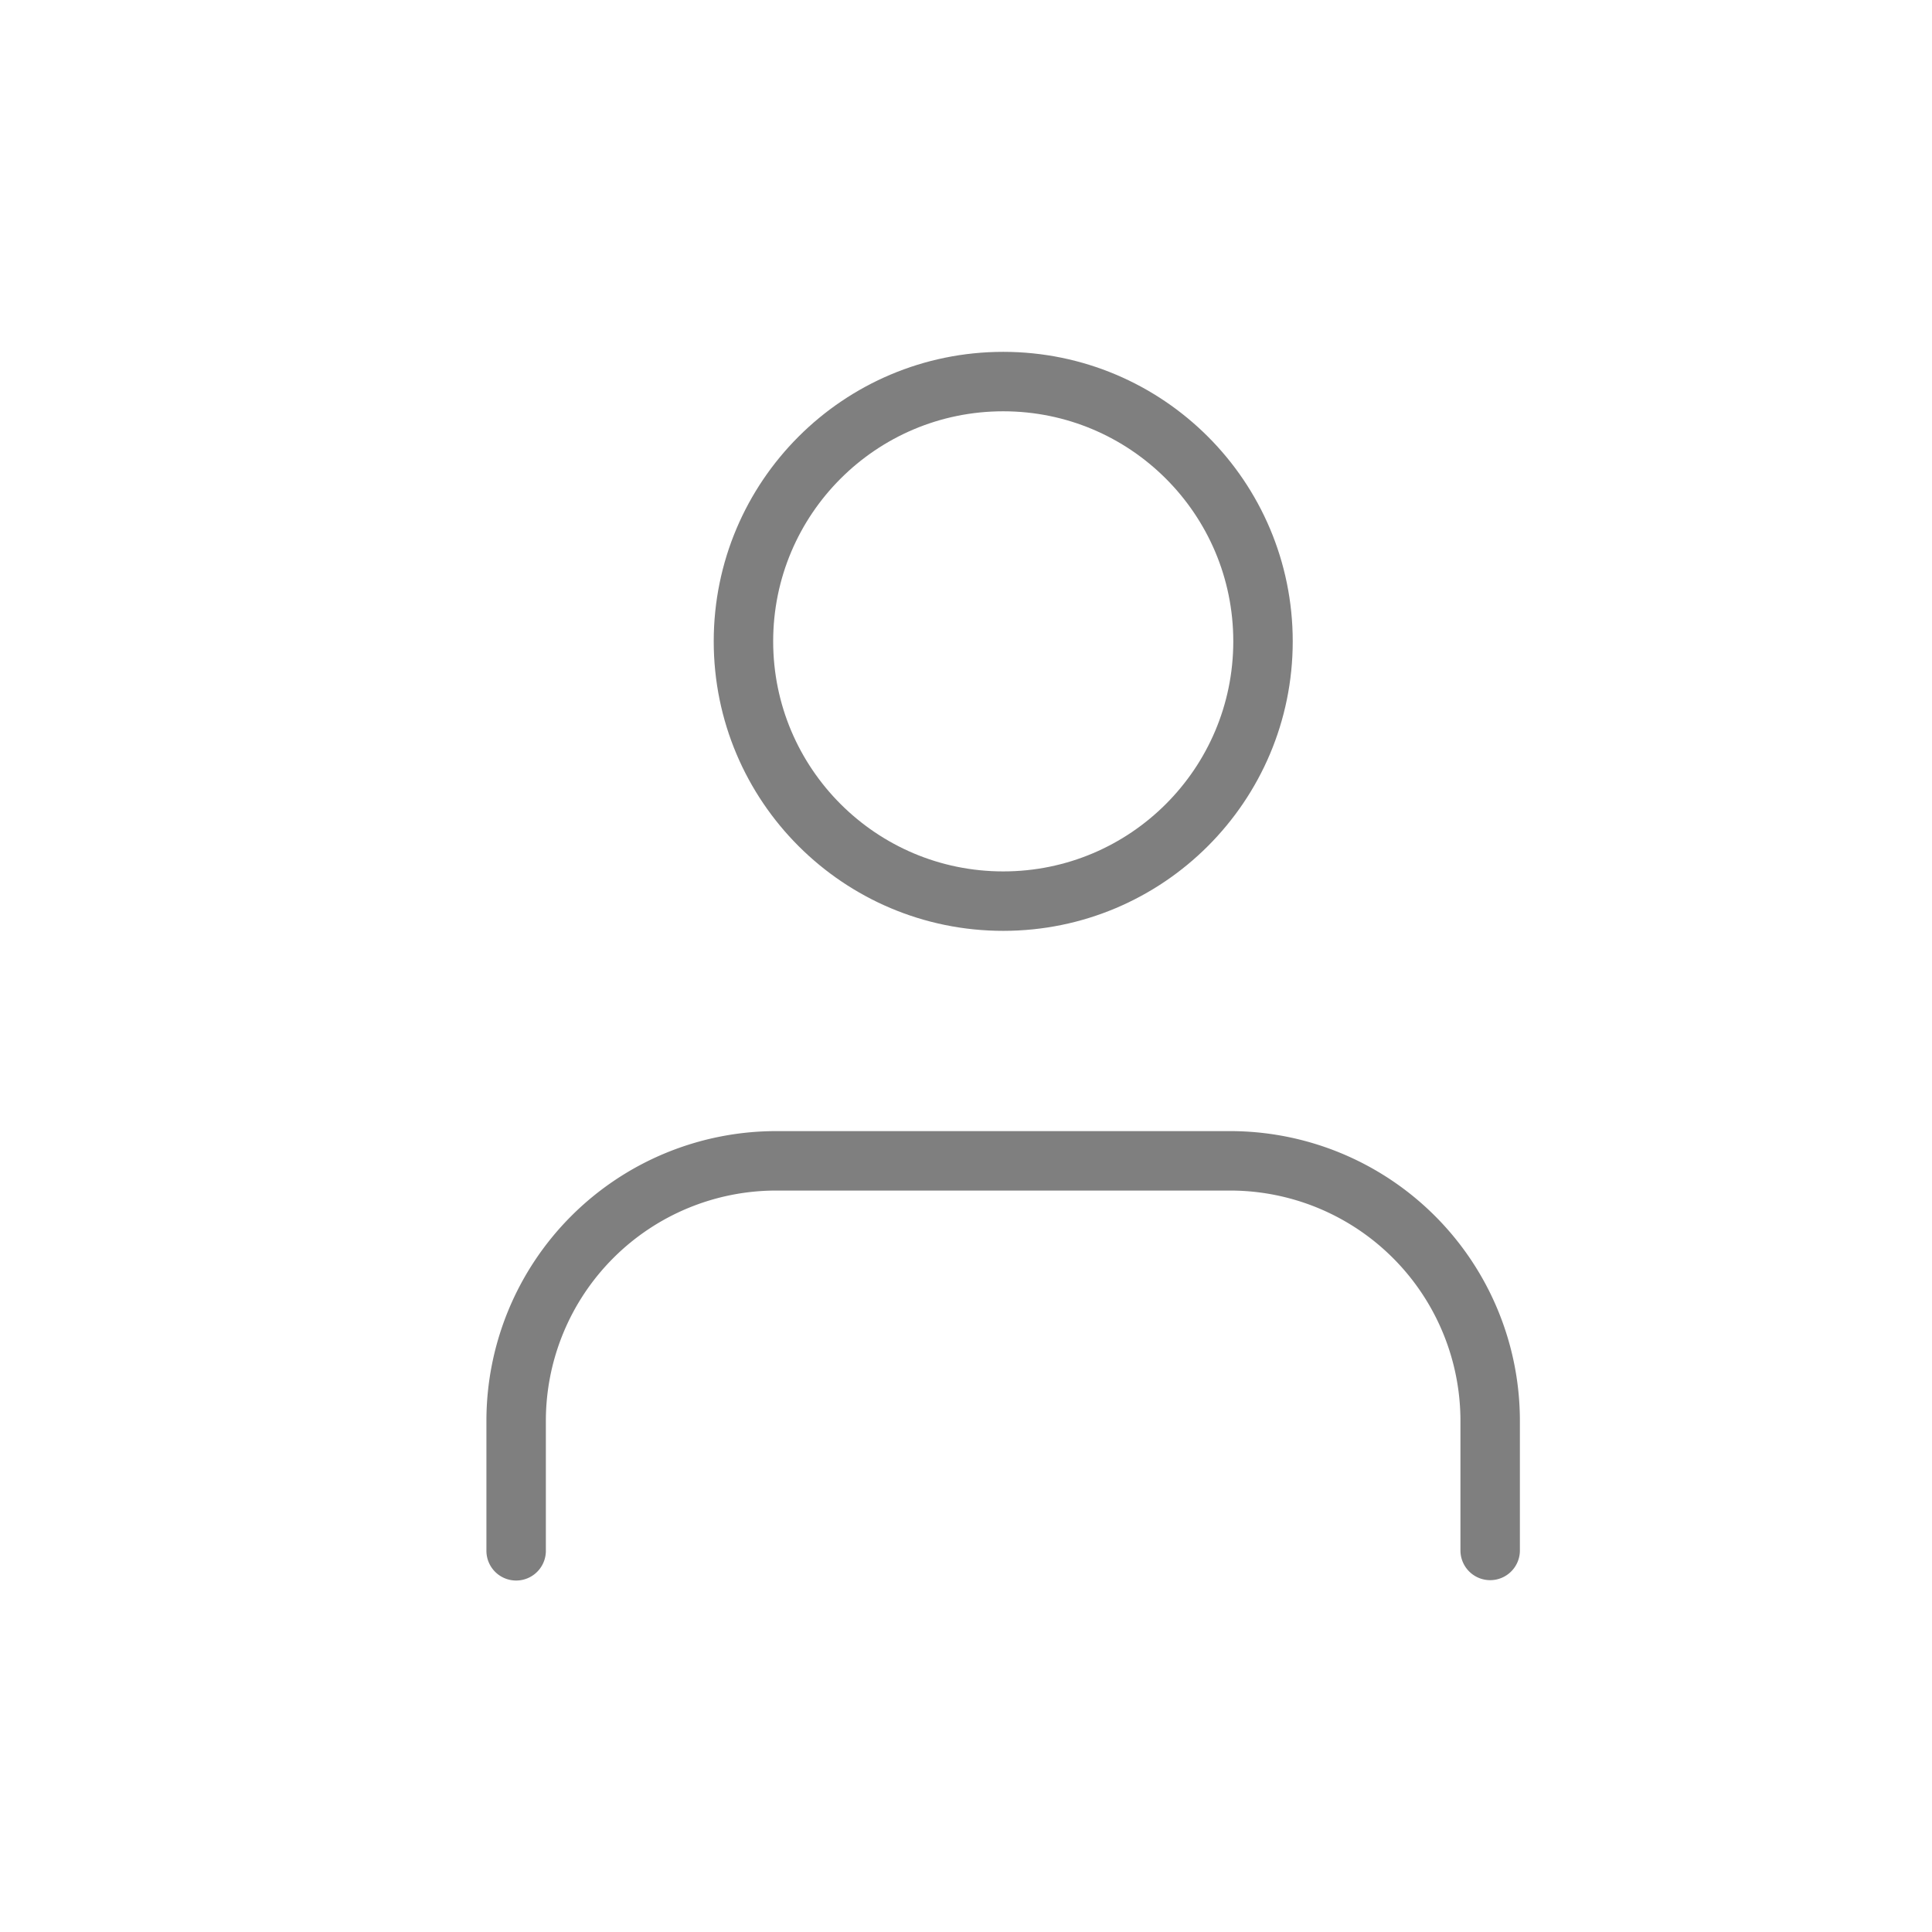 <svg xmlns="http://www.w3.org/2000/svg" width="26" height="26" viewBox="0 0 26 26"><defs><style>.a{opacity:0.5;}.b,.c{fill:none;}.c{stroke:#000;stroke-linecap:round;stroke-linejoin:round;stroke-width:0.8px;}</style></defs><g class="a" transform="translate(-27 -84)"><rect class="b" width="26" height="26" transform="translate(27 84)"/><g transform="translate(32.946 86.135)"><path class="c" d="M14.108,20.243V18.5a3.5,3.5,0,0,0-3.5-3.5H4.5A3.5,3.5,0,0,0,1,18.5v1.748" transform="translate(0 -1.513)"/><circle class="c" cx="3.496" cy="3.496" r="3.496" transform="translate(4.059 3)"/></g></g></svg>